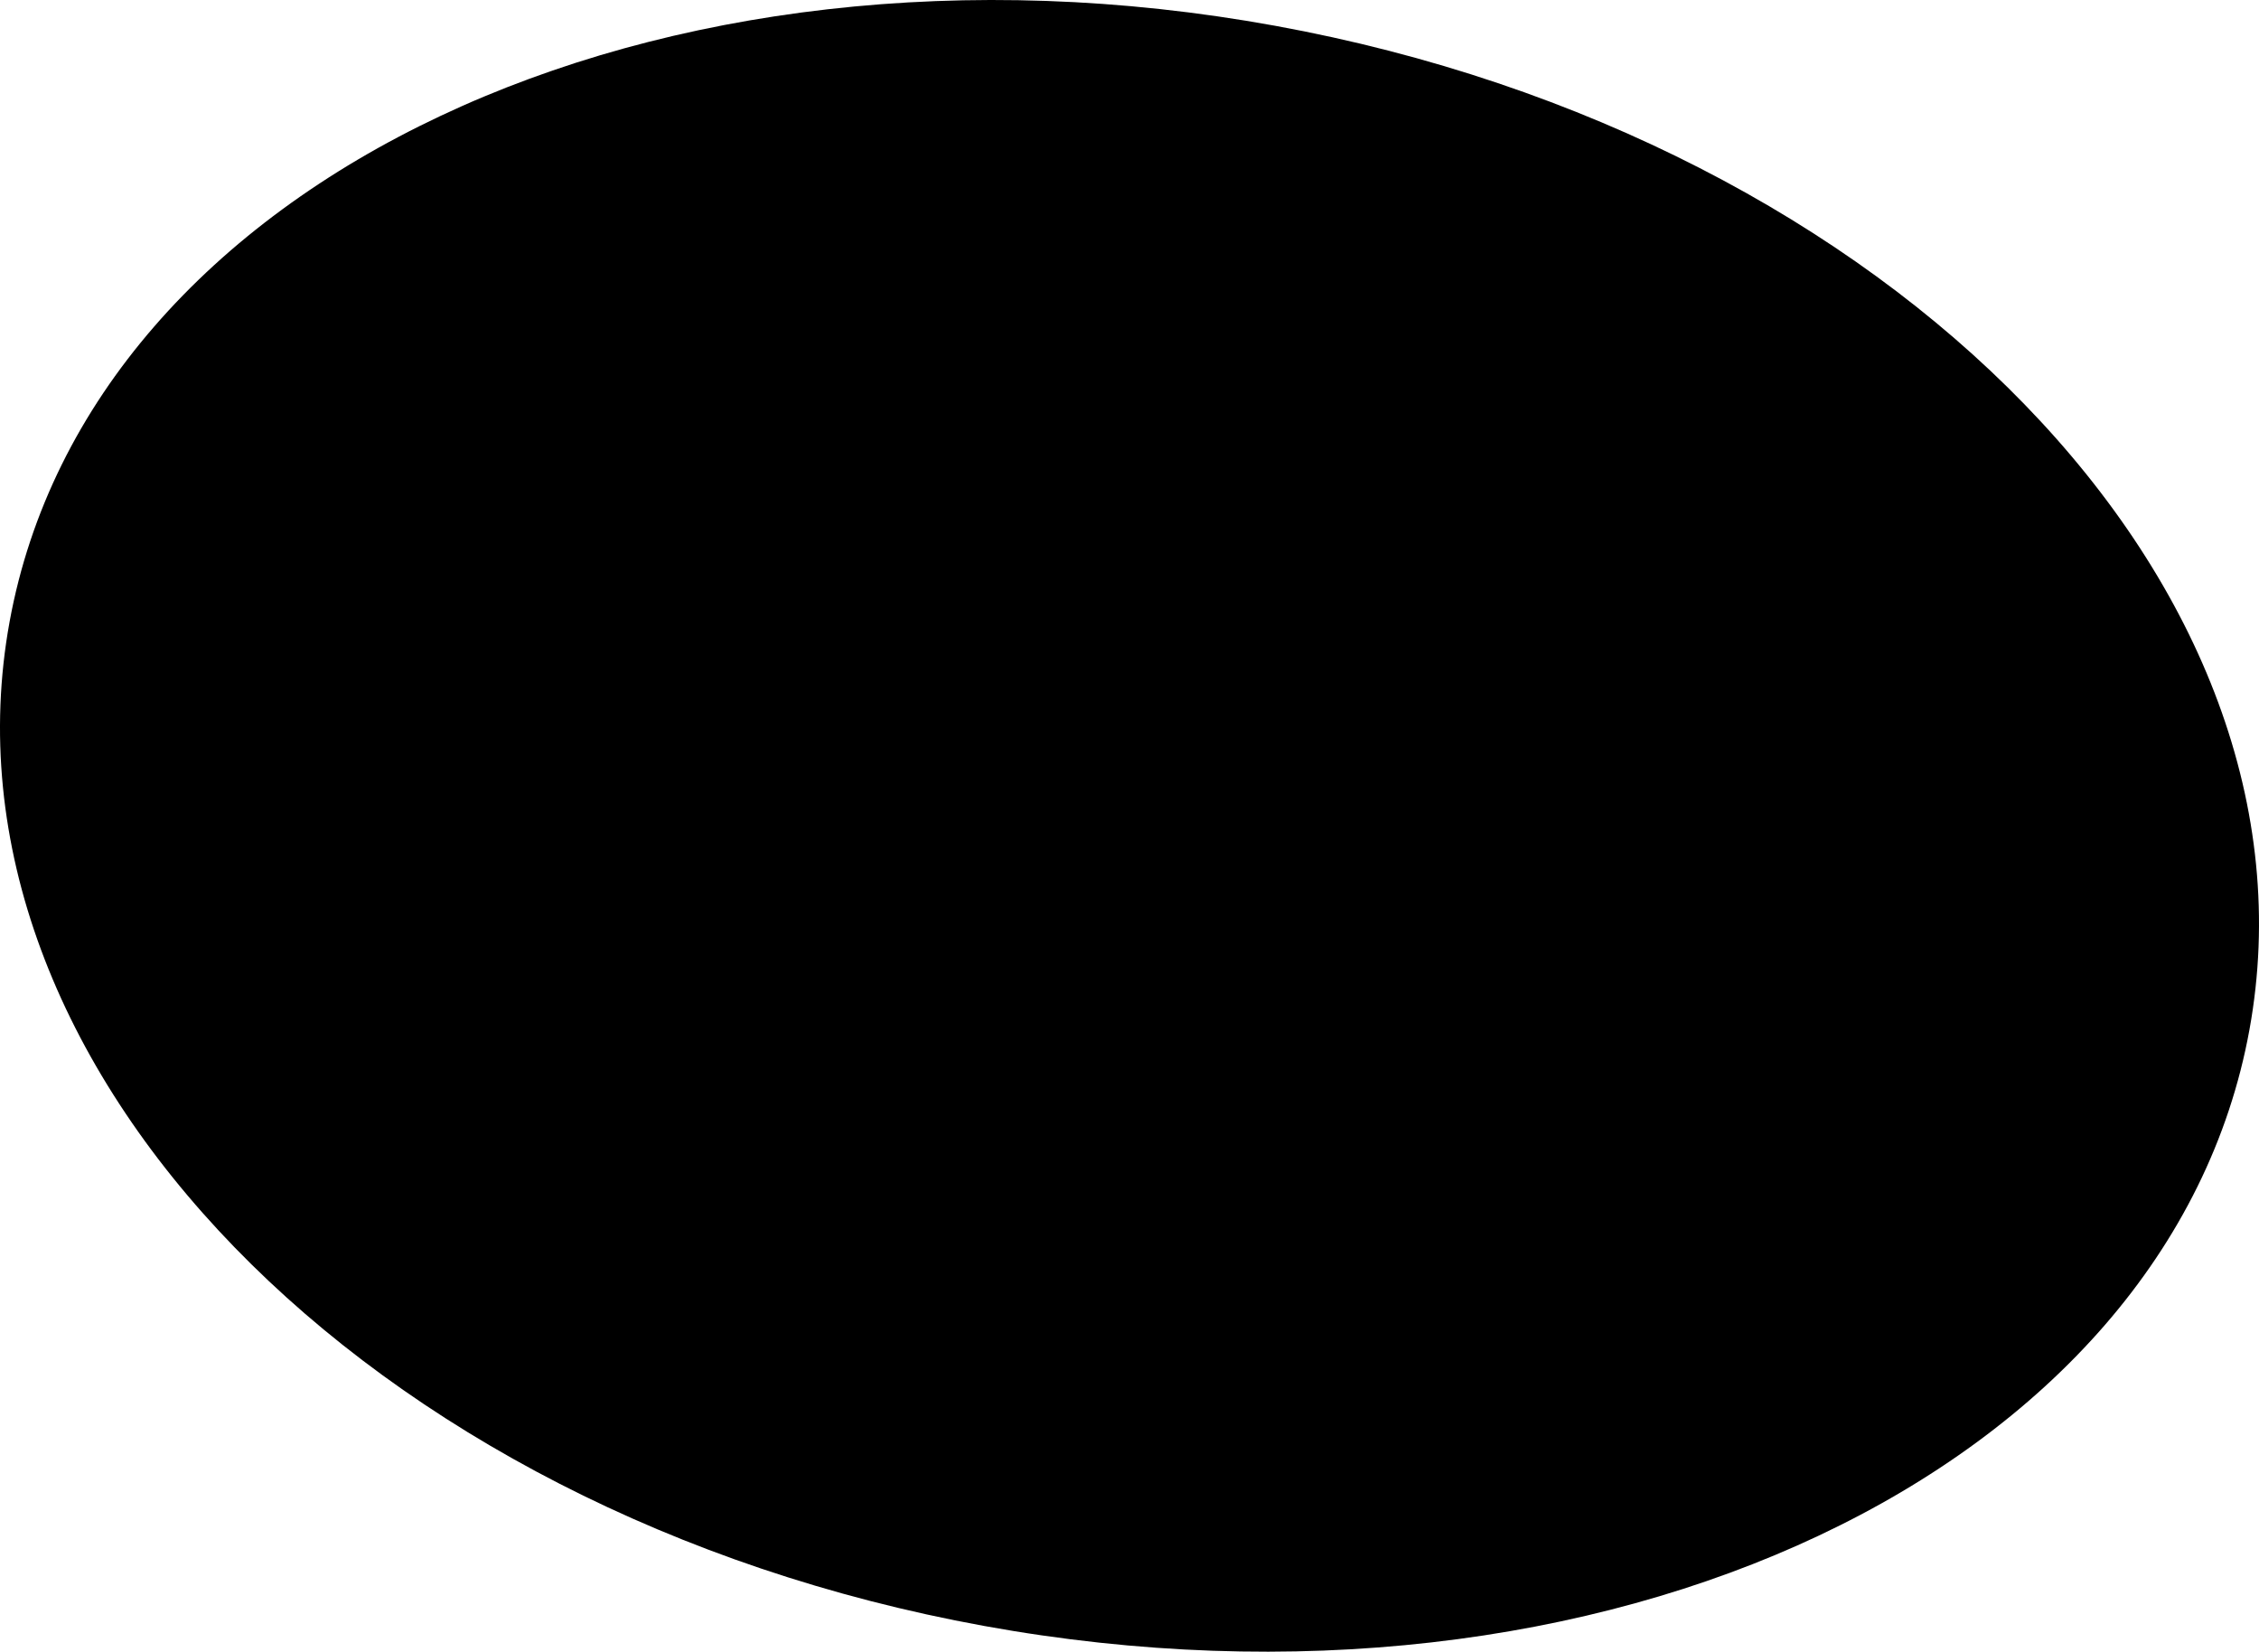 <?xml version="1.0" encoding="utf-8"?>
<!-- Generator: Adobe Illustrator 16.0.0, SVG Export Plug-In . SVG Version: 6.00 Build 0)  -->
<!DOCTYPE svg PUBLIC "-//W3C//DTD SVG 1.1//EN" "http://www.w3.org/Graphics/SVG/1.1/DTD/svg11.dtd">
<svg version="1.1" id="Layer_1" xmlns="http://www.w3.org/2000/svg" xmlns:xlink="http://www.w3.org/1999/xlink" x="0px" y="0px"
	 width="984.412px" height="719.668px" viewBox="0 0 984.412 719.668" enable-background="new 0 0 984.412 719.668"
	 xml:space="preserve">
<path d="M555.672,11.232C286.137-37.836,39.219,78.424,4.163,270.983c-35.05,192.523,155.046,388.382,424.577,437.451
	c269.605,49.082,516.457-67.229,551.505-259.752C1015.302,256.122,825.272,60.314,555.672,11.232z"/>
</svg>
